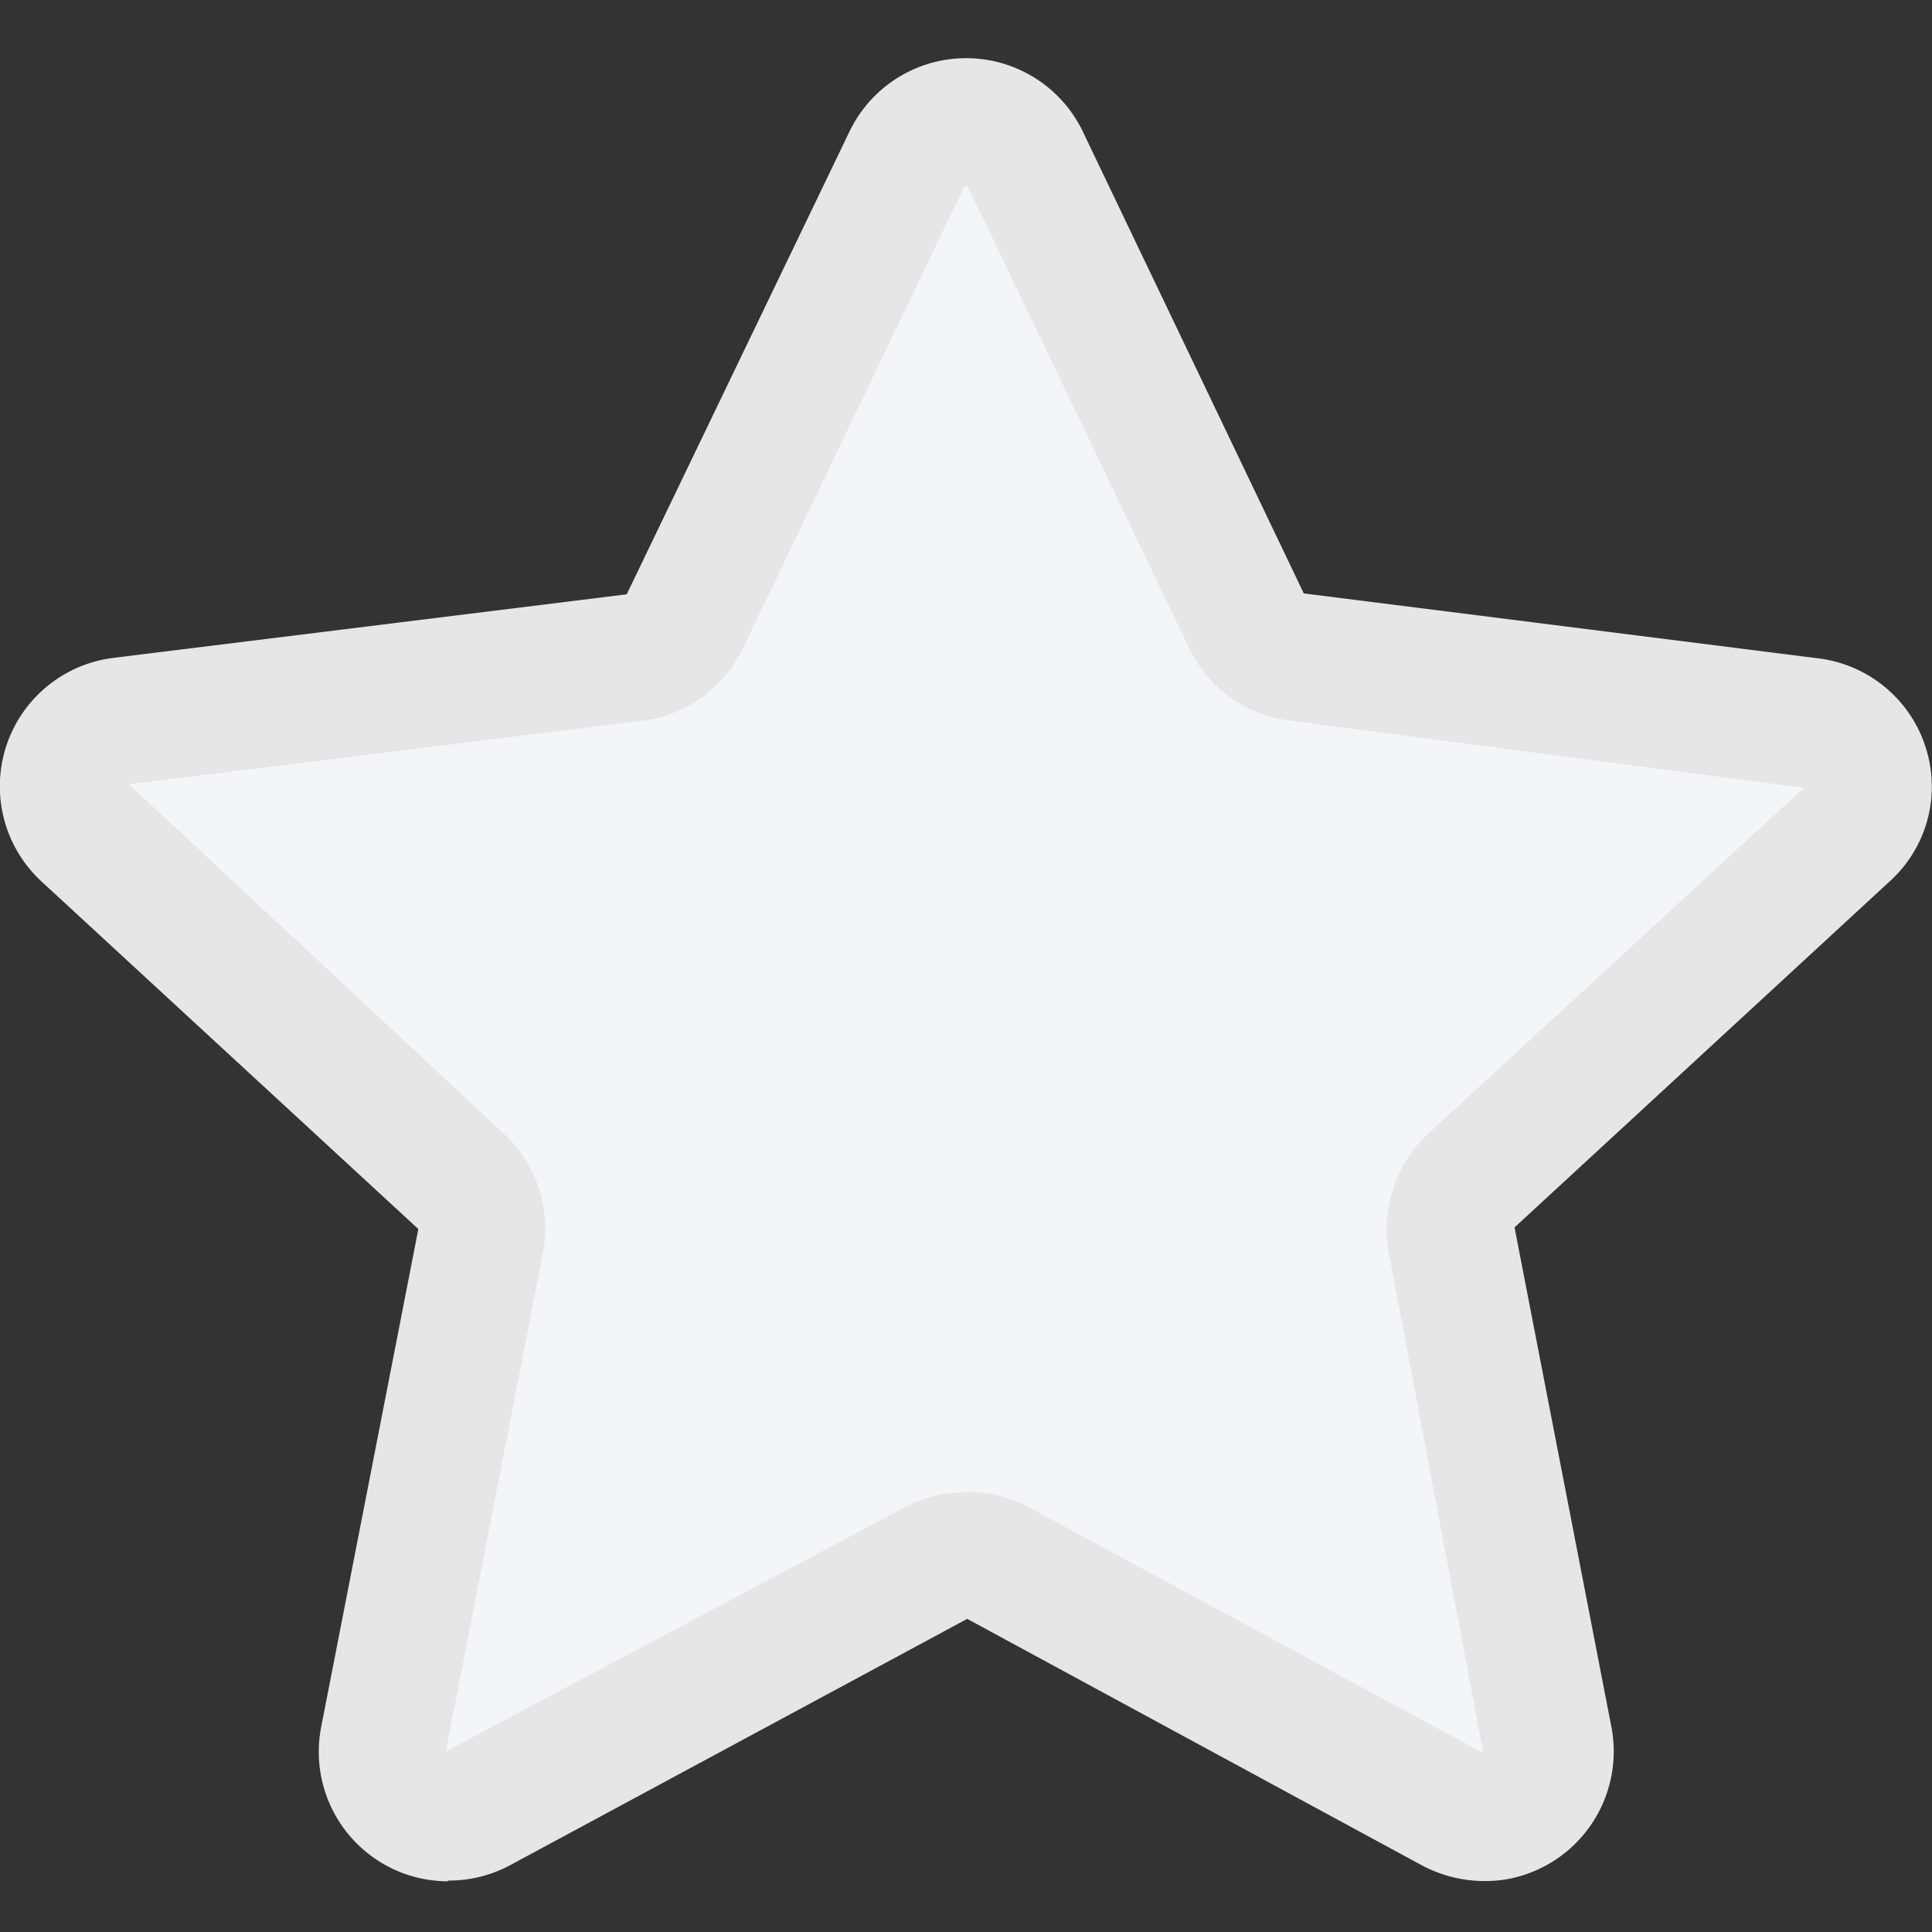 <svg xmlns="http://www.w3.org/2000/svg" width="13" height="13" viewBox="0 0 13 13">
    <rect x="0" y="0" width="13" height="13" fill="#333333" stroke="none"/>
    <path data-name="사각형 3595" style="fill:none" d="M0 0h13v13H0z"/>
    <g data-name="그룹 11926">
        <path data-name="패스 30322" d="M6.1.677a.442.442 0 0 1 .591-.2.434.434 0 0 1 .205.2l1.49 3.105a.445.445 0 0 0 .343.249l3.455.428a.443.443 0 0 1 .385.493.438.438 0 0 1-.139.272L9.9 7.551a.442.442 0 0 0-.133.41l.654 3.35a.443.443 0 0 1-.644.474l-3.066-1.658a.441.441 0 0 0-.42 0l-3.068 1.658a.444.444 0 0 1-.644-.474l.654-3.35a.444.444 0 0 0-.133-.41L.571 5.224a.441.441 0 0 1 .245-.764l3.454-.429a.444.444 0 0 0 .343-.248z" transform="translate(0 .393)" style="fill:#f4f5f9"/>
        <path data-name="패스 30323" d="M3.014 12.266a.882.882 0 0 1-.253-.038.872.872 0 0 1-.6-1l.654-3.351L.28 5.539a.871.871 0 0 1 .481-1.505l3.456-.428L5.717.49a.871.871 0 0 1 1.568 0L8.773 3.6l3.463.437a.87.87 0 0 1 .757.963.861.861 0 0 1-.276.536l-2.526 2.33.652 3.362a.874.874 0 0 1-.693 1.022.9.9 0 0 1-.574-.087L6.508 10.5l-3.082 1.661a.873.873 0 0 1-.412.1M6.5 9.645a.879.879 0 0 1 .415.1l3.066 1.658-.635-3.361a.881.881 0 0 1 .263-.806l2.529-2.328-3.463-.453A.868.868 0 0 1 8 3.965L6.512.861h-.023L5 3.967a.869.869 0 0 1-.674.489l-3.458.428L3.39 7.235a.869.869 0 0 1 .262.809L3 11.392 6.087 9.75a.865.865 0 0 1 .413-.1" transform="translate(0 .393)" style="fill:#e6e6e6"/>
    </g>
</svg>

